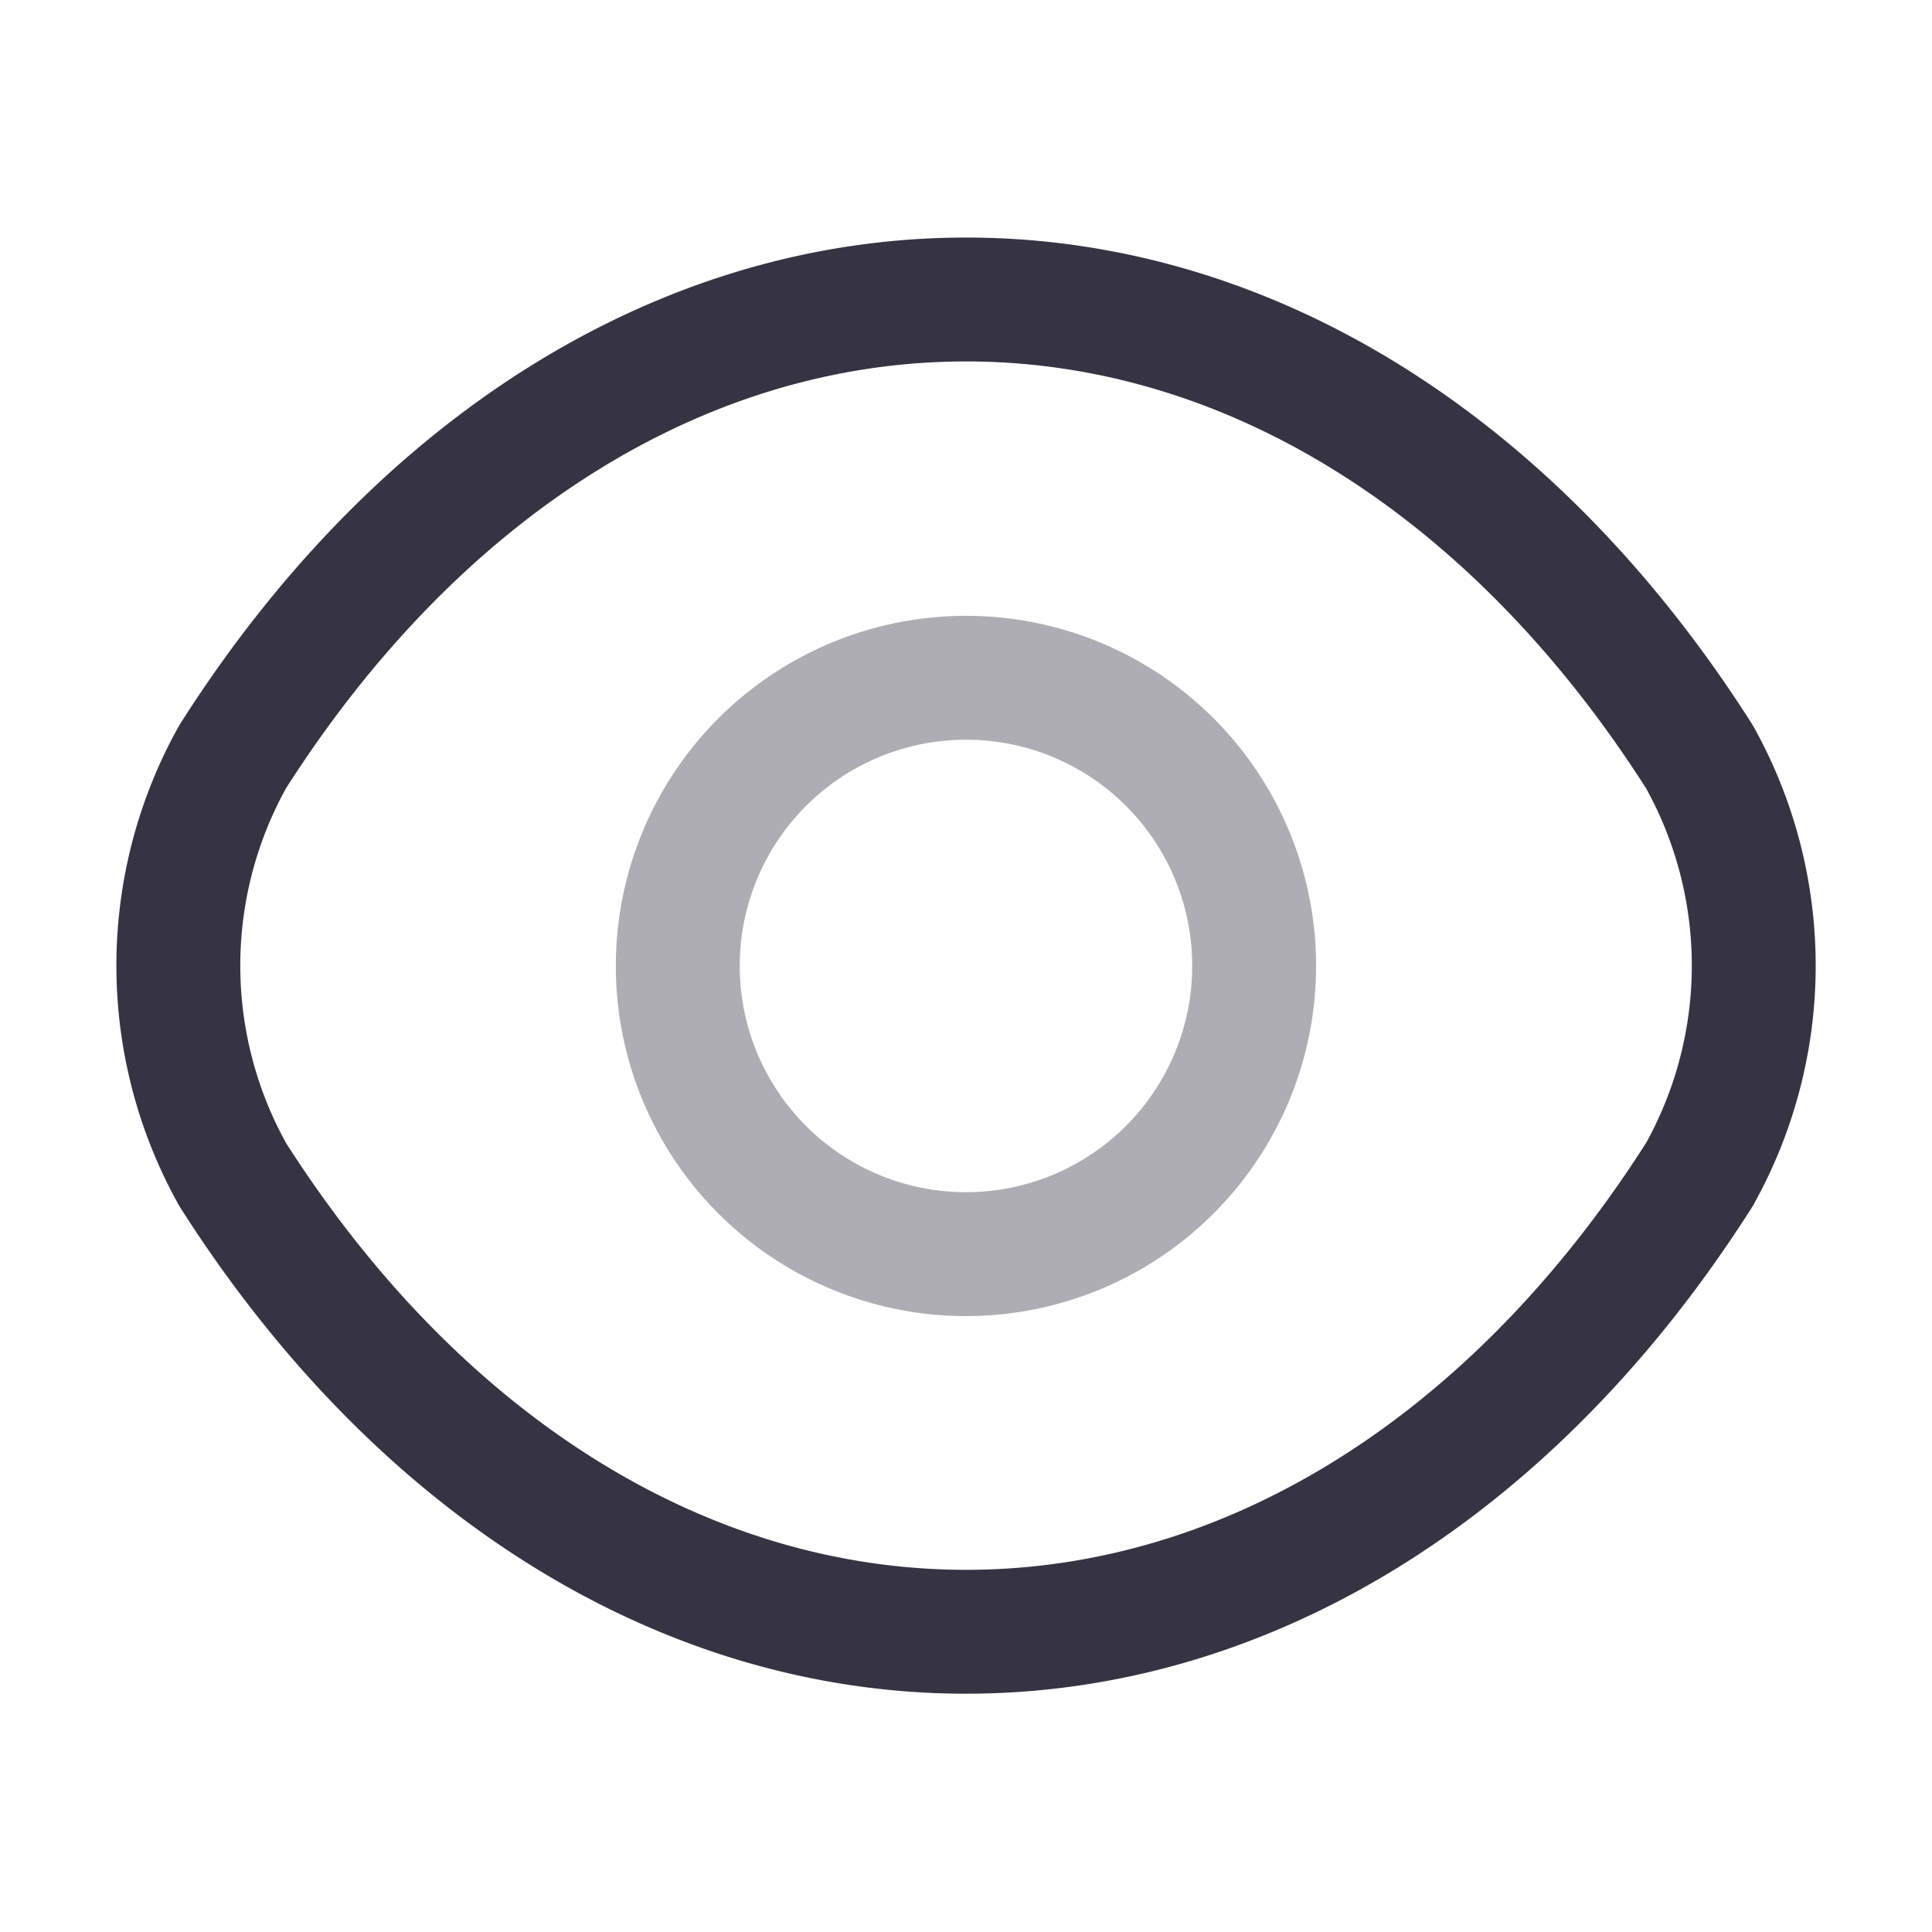 <svg id="eye" xmlns="http://www.w3.org/2000/svg" width="23.391" height="23.391" viewBox="0 0 23.391 23.391">
  <path id="Vector" d="M6.978,3.489A3.489,3.489,0,1,1,3.489,0,3.486,3.486,0,0,1,6.978,3.489Z" transform="translate(8.206 8.206)" fill="none" stroke="#363443" stroke-linecap="round" stroke-linejoin="round" stroke-width="1.5" opacity="0.4"/>
  <path id="Vector-2" data-name="Vector" d="M9.537,16.13c3.44,0,6.647-2.027,8.879-5.536a5.19,5.19,0,0,0,0-5.058C16.183,2.027,12.977,0,9.537,0S2.89,2.027.658,5.536a5.19,5.19,0,0,0,0,5.058C2.89,14.1,6.1,16.13,9.537,16.13Z" transform="translate(2.159 3.626)" fill="none" stroke="#363443" stroke-linecap="round" stroke-linejoin="round" stroke-width="1.5"/>
  <path id="Vector-3" data-name="Vector" d="M0,0H23.391V23.391H0Z" transform="translate(23.391 23.391) rotate(180)" fill="none" opacity="0"/>
</svg>
